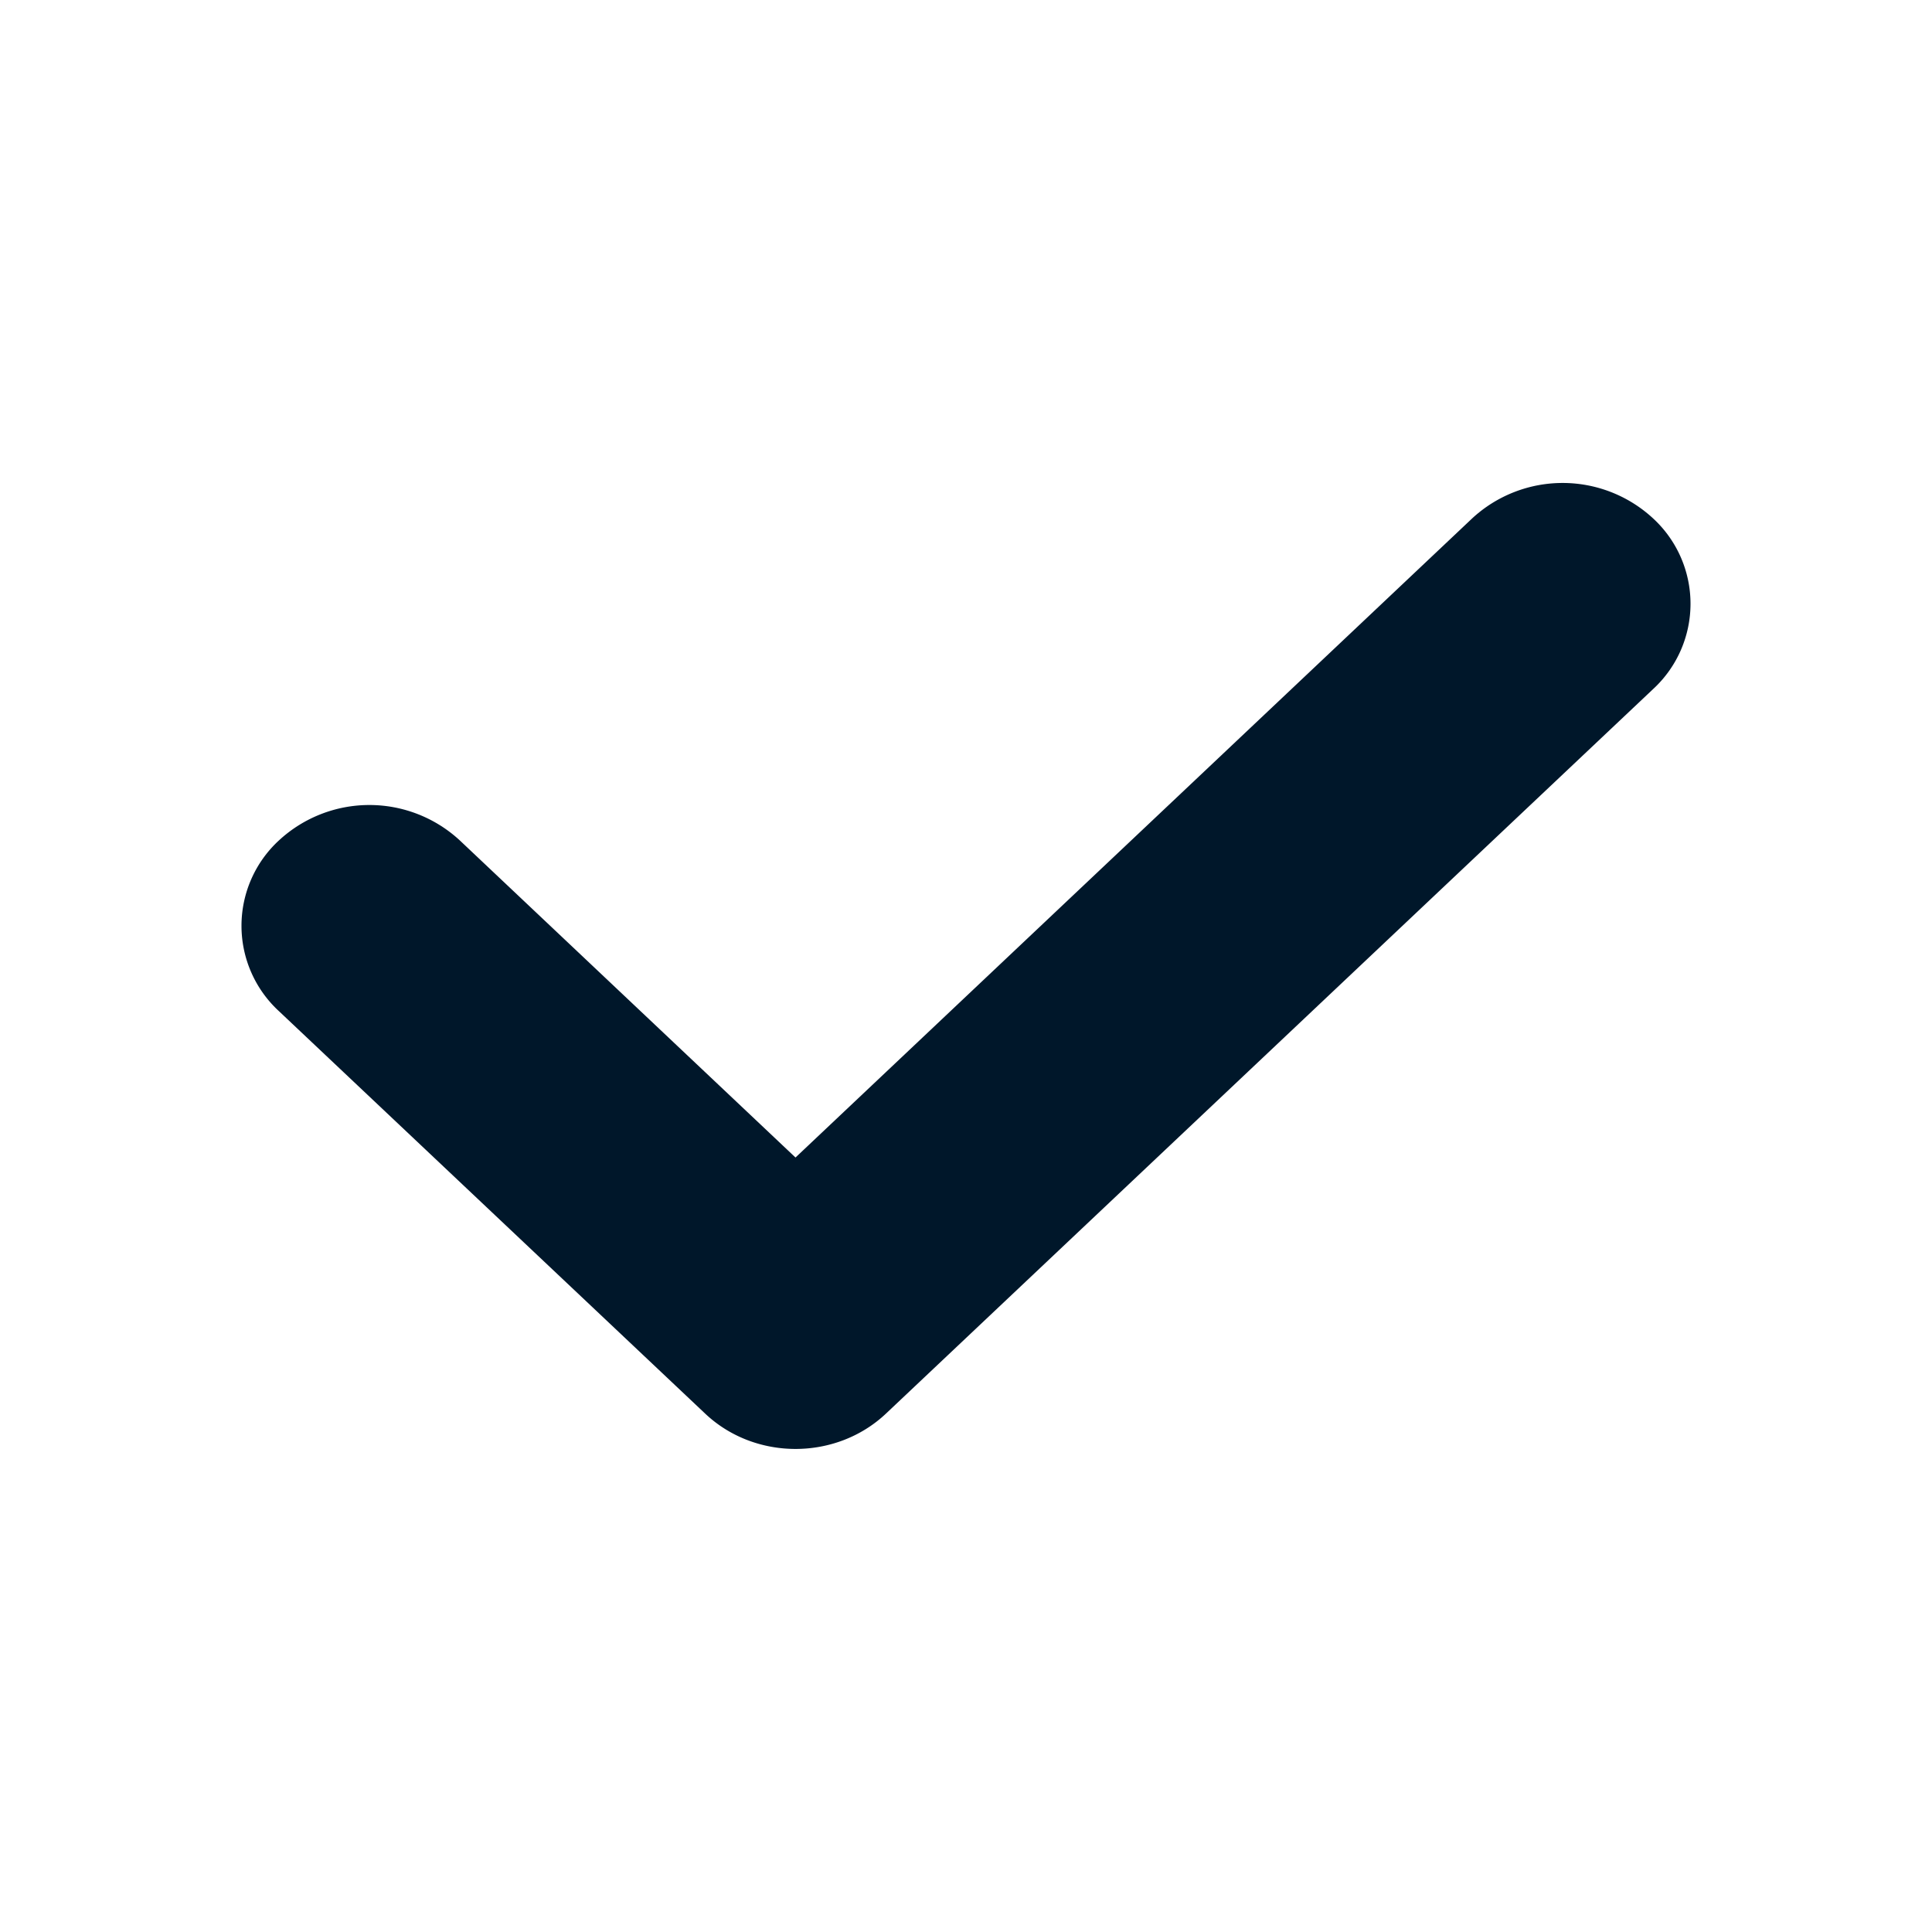 <svg xmlns="http://www.w3.org/2000/svg" width="16" height="16" viewBox="0 0 16 16">
    <path fill="#00172A" fill-rule="nonzero" d="M12.192 4.293a1.103 1.103 0 0 1 1.498 0 .961.961 0 0 1 0 1.414l-6.353 6c-.414.39-1.084.39-1.497 0L2.31 8.374a.961.961 0 0 1 0-1.414 1.103 1.103 0 0 1 1.498 0l2.78 2.626 5.604-5.293z"/>
</svg>
